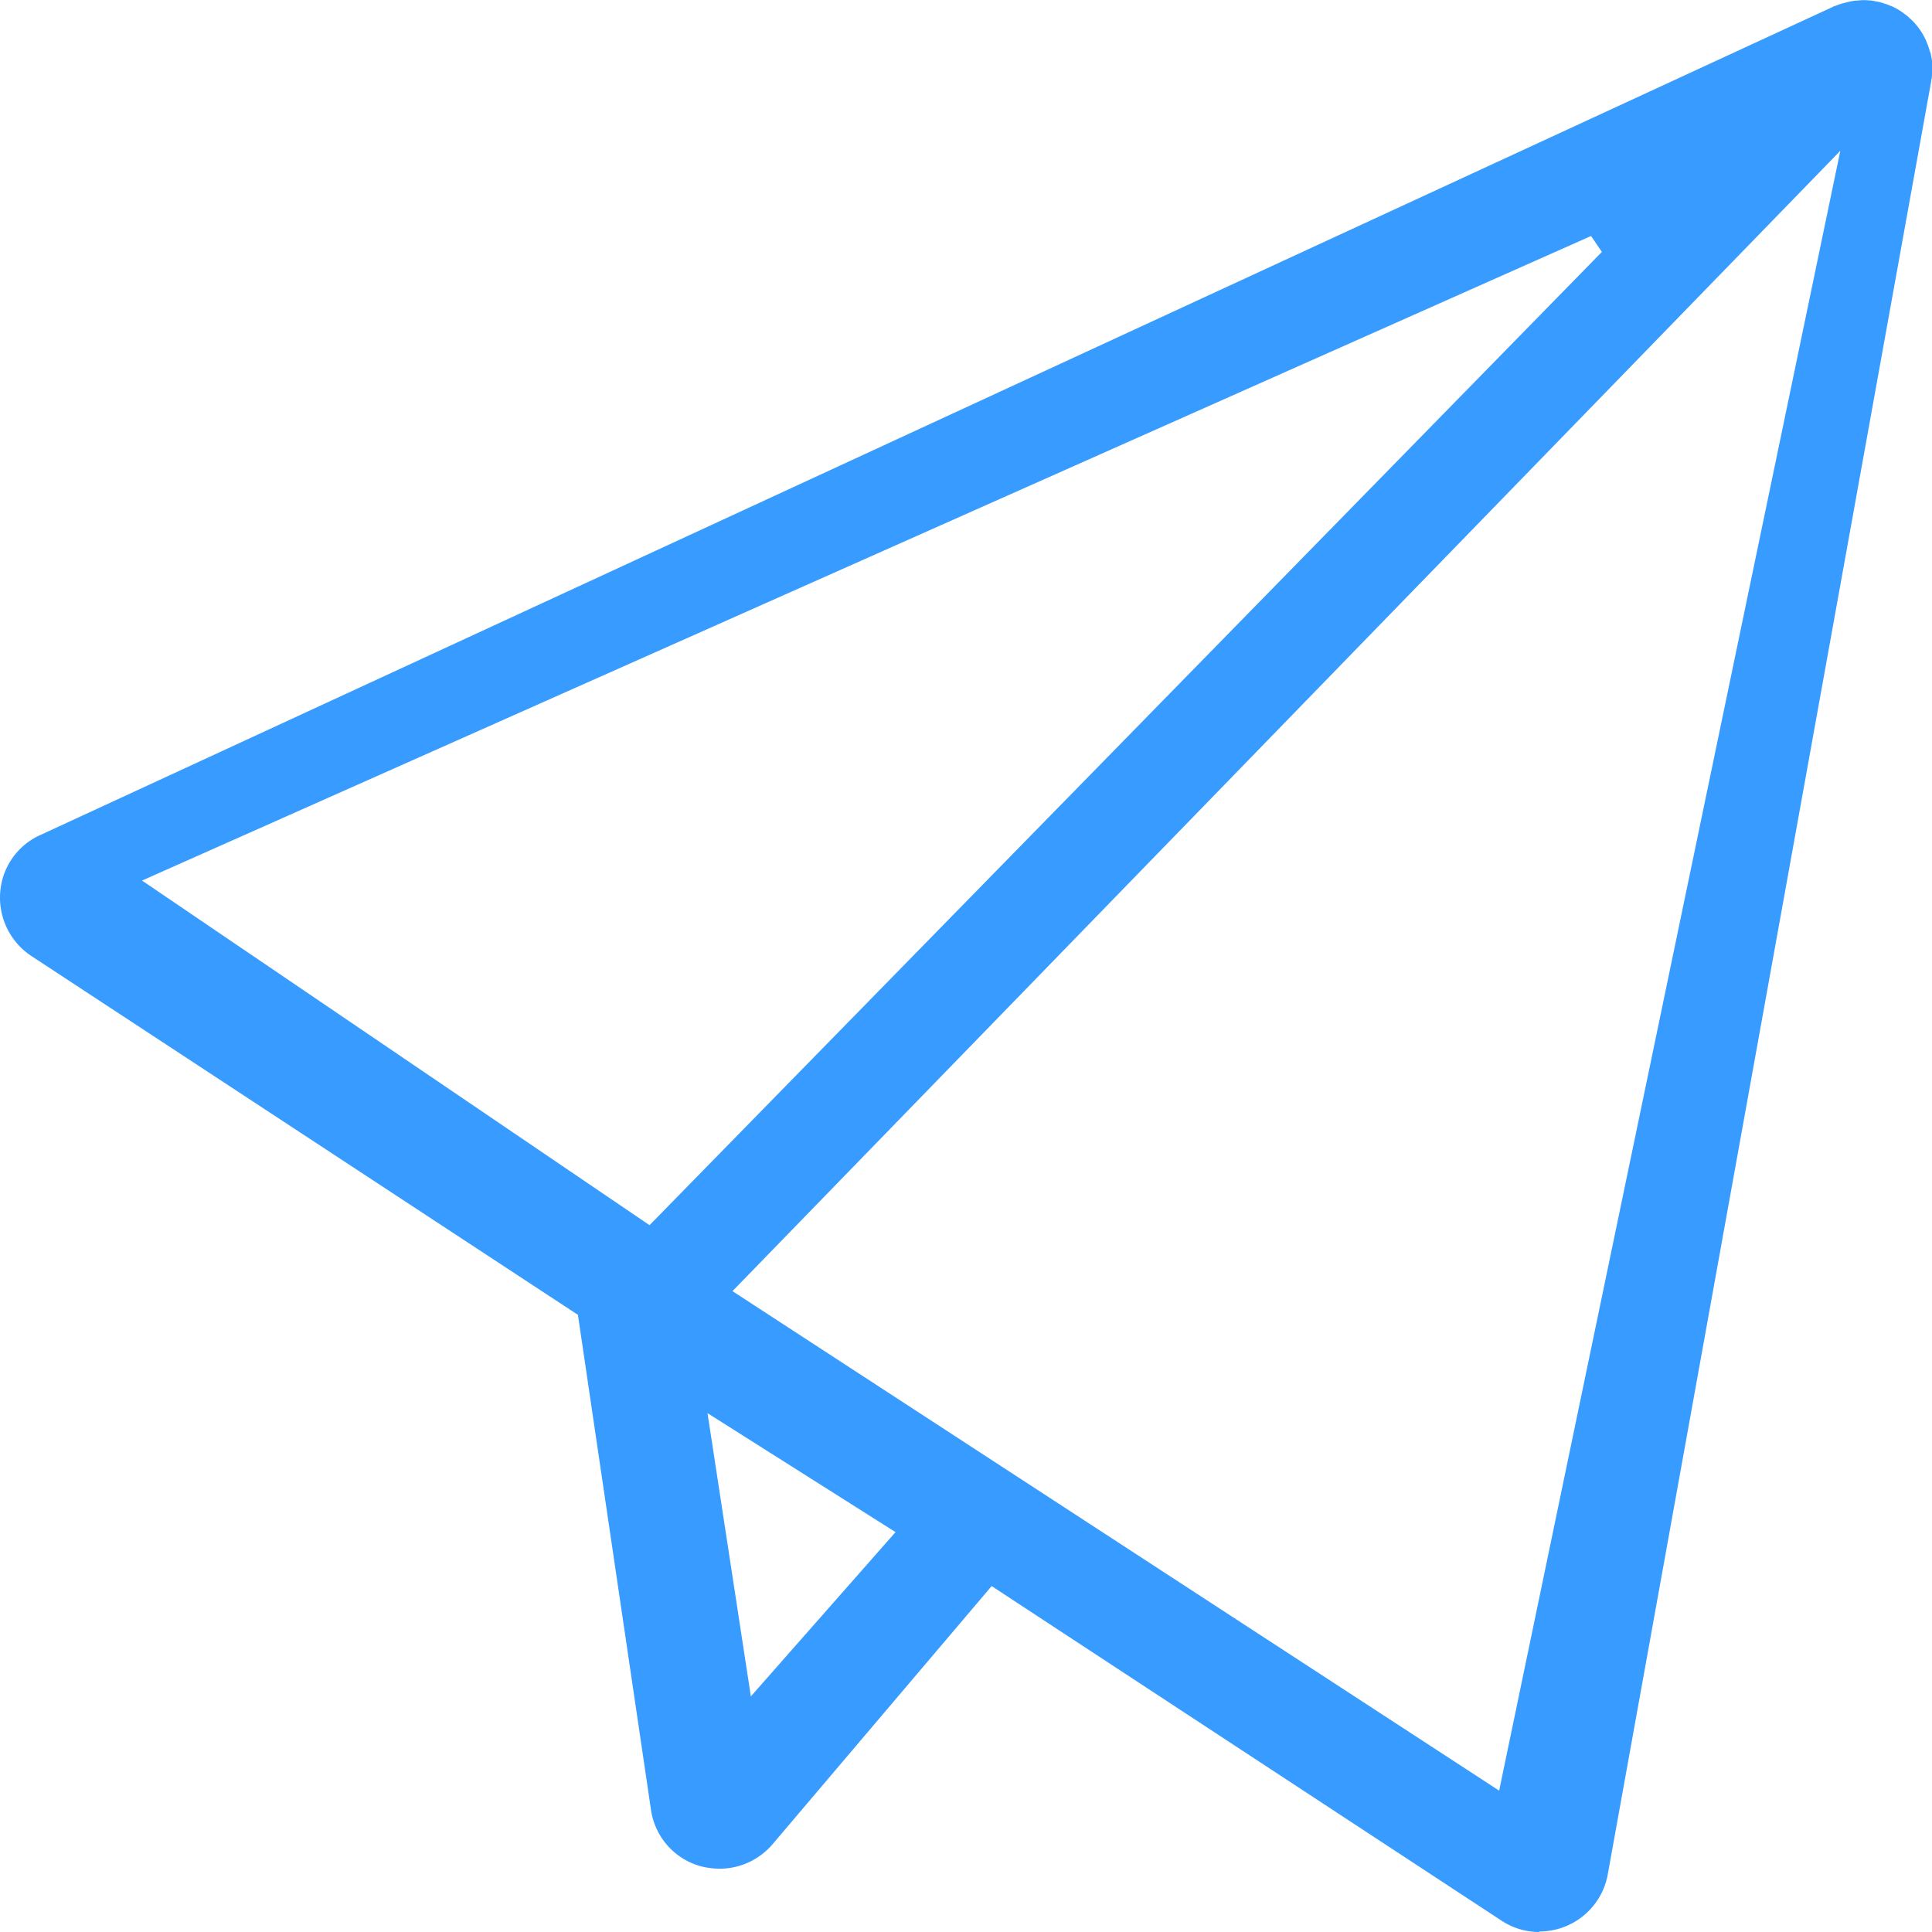 <?xml version="1.0" standalone="no"?><!DOCTYPE svg PUBLIC "-//W3C//DTD SVG 1.1//EN"
        "http://www.w3.org/Graphics/SVG/1.1/DTD/svg11.dtd">
<svg class="icon" viewBox="0 0 1024 1024" version="1.1" xmlns="http://www.w3.org/2000/svg" id="mx_n_1735092275878"
     width="16" height="16">
    <path d="M815.812 1024a36.24 36.24 0 0 1-19.98-6.019l-270.236-177.327-116.137 136.841a36.989 36.989 0 0 1-28.222 12.962 42.908 42.908 0 0 1-9.99-1.349 36.414 36.414 0 0 1-26.224-29.971l-38.712-262.244-289.717-190.214A37.039 37.039 0 0 1 0.109 472.938a36.19 36.19 0 0 1 21.729-30.57l949.073-438.472a14.736 14.736 0 0 1 1.748-0.824h0.25a28.747 28.747 0 0 1 2.997-1.074c1.499-0.425 2.747-0.699 3.746-0.974a30.395 30.395 0 0 1 3.746-0.674c1.249 0 2.747-0.275 3.996-0.275a29.671 29.671 0 0 1 3.247 0.15 12.713 12.713 0 0 1 2.997 0.4c0.999 0.15 1.499 0.275 2.248 0.4a23.077 23.077 0 0 1 3.497 1.099h0.25a17.258 17.258 0 0 1 2.248 0.949h0.25a33.542 33.542 0 0 1 7.742 4.645 11.614 11.614 0 0 1 1.998 1.648l0.25 0.275a12.763 12.763 0 0 1 1.249 1.099 35.191 35.191 0 0 1 8.741 14.061 25.45 25.45 0 0 1 0.749 2.498 3.072 3.072 0 0 1 0.5 1.499c0.25 0.824 0.25 1.524 0.5 2.323v0.15a39.436 39.436 0 0 1 0.25 7.643c0 0.974-0.25 1.923-0.25 2.747l-0.25 0.674v0.549l-171.333 949.847a36.839 36.839 0 0 1-36.464 30.995z m-21.229-74.927l180.823-869.151-587.177 604.41z m-396.613-49.951L474.645 812.057l-99.653-63.063z m-53.698-249.756L849.03 133.52l-5.744-8.442L75.285 466.719z"
          fill="#389BFF"/>
</svg>